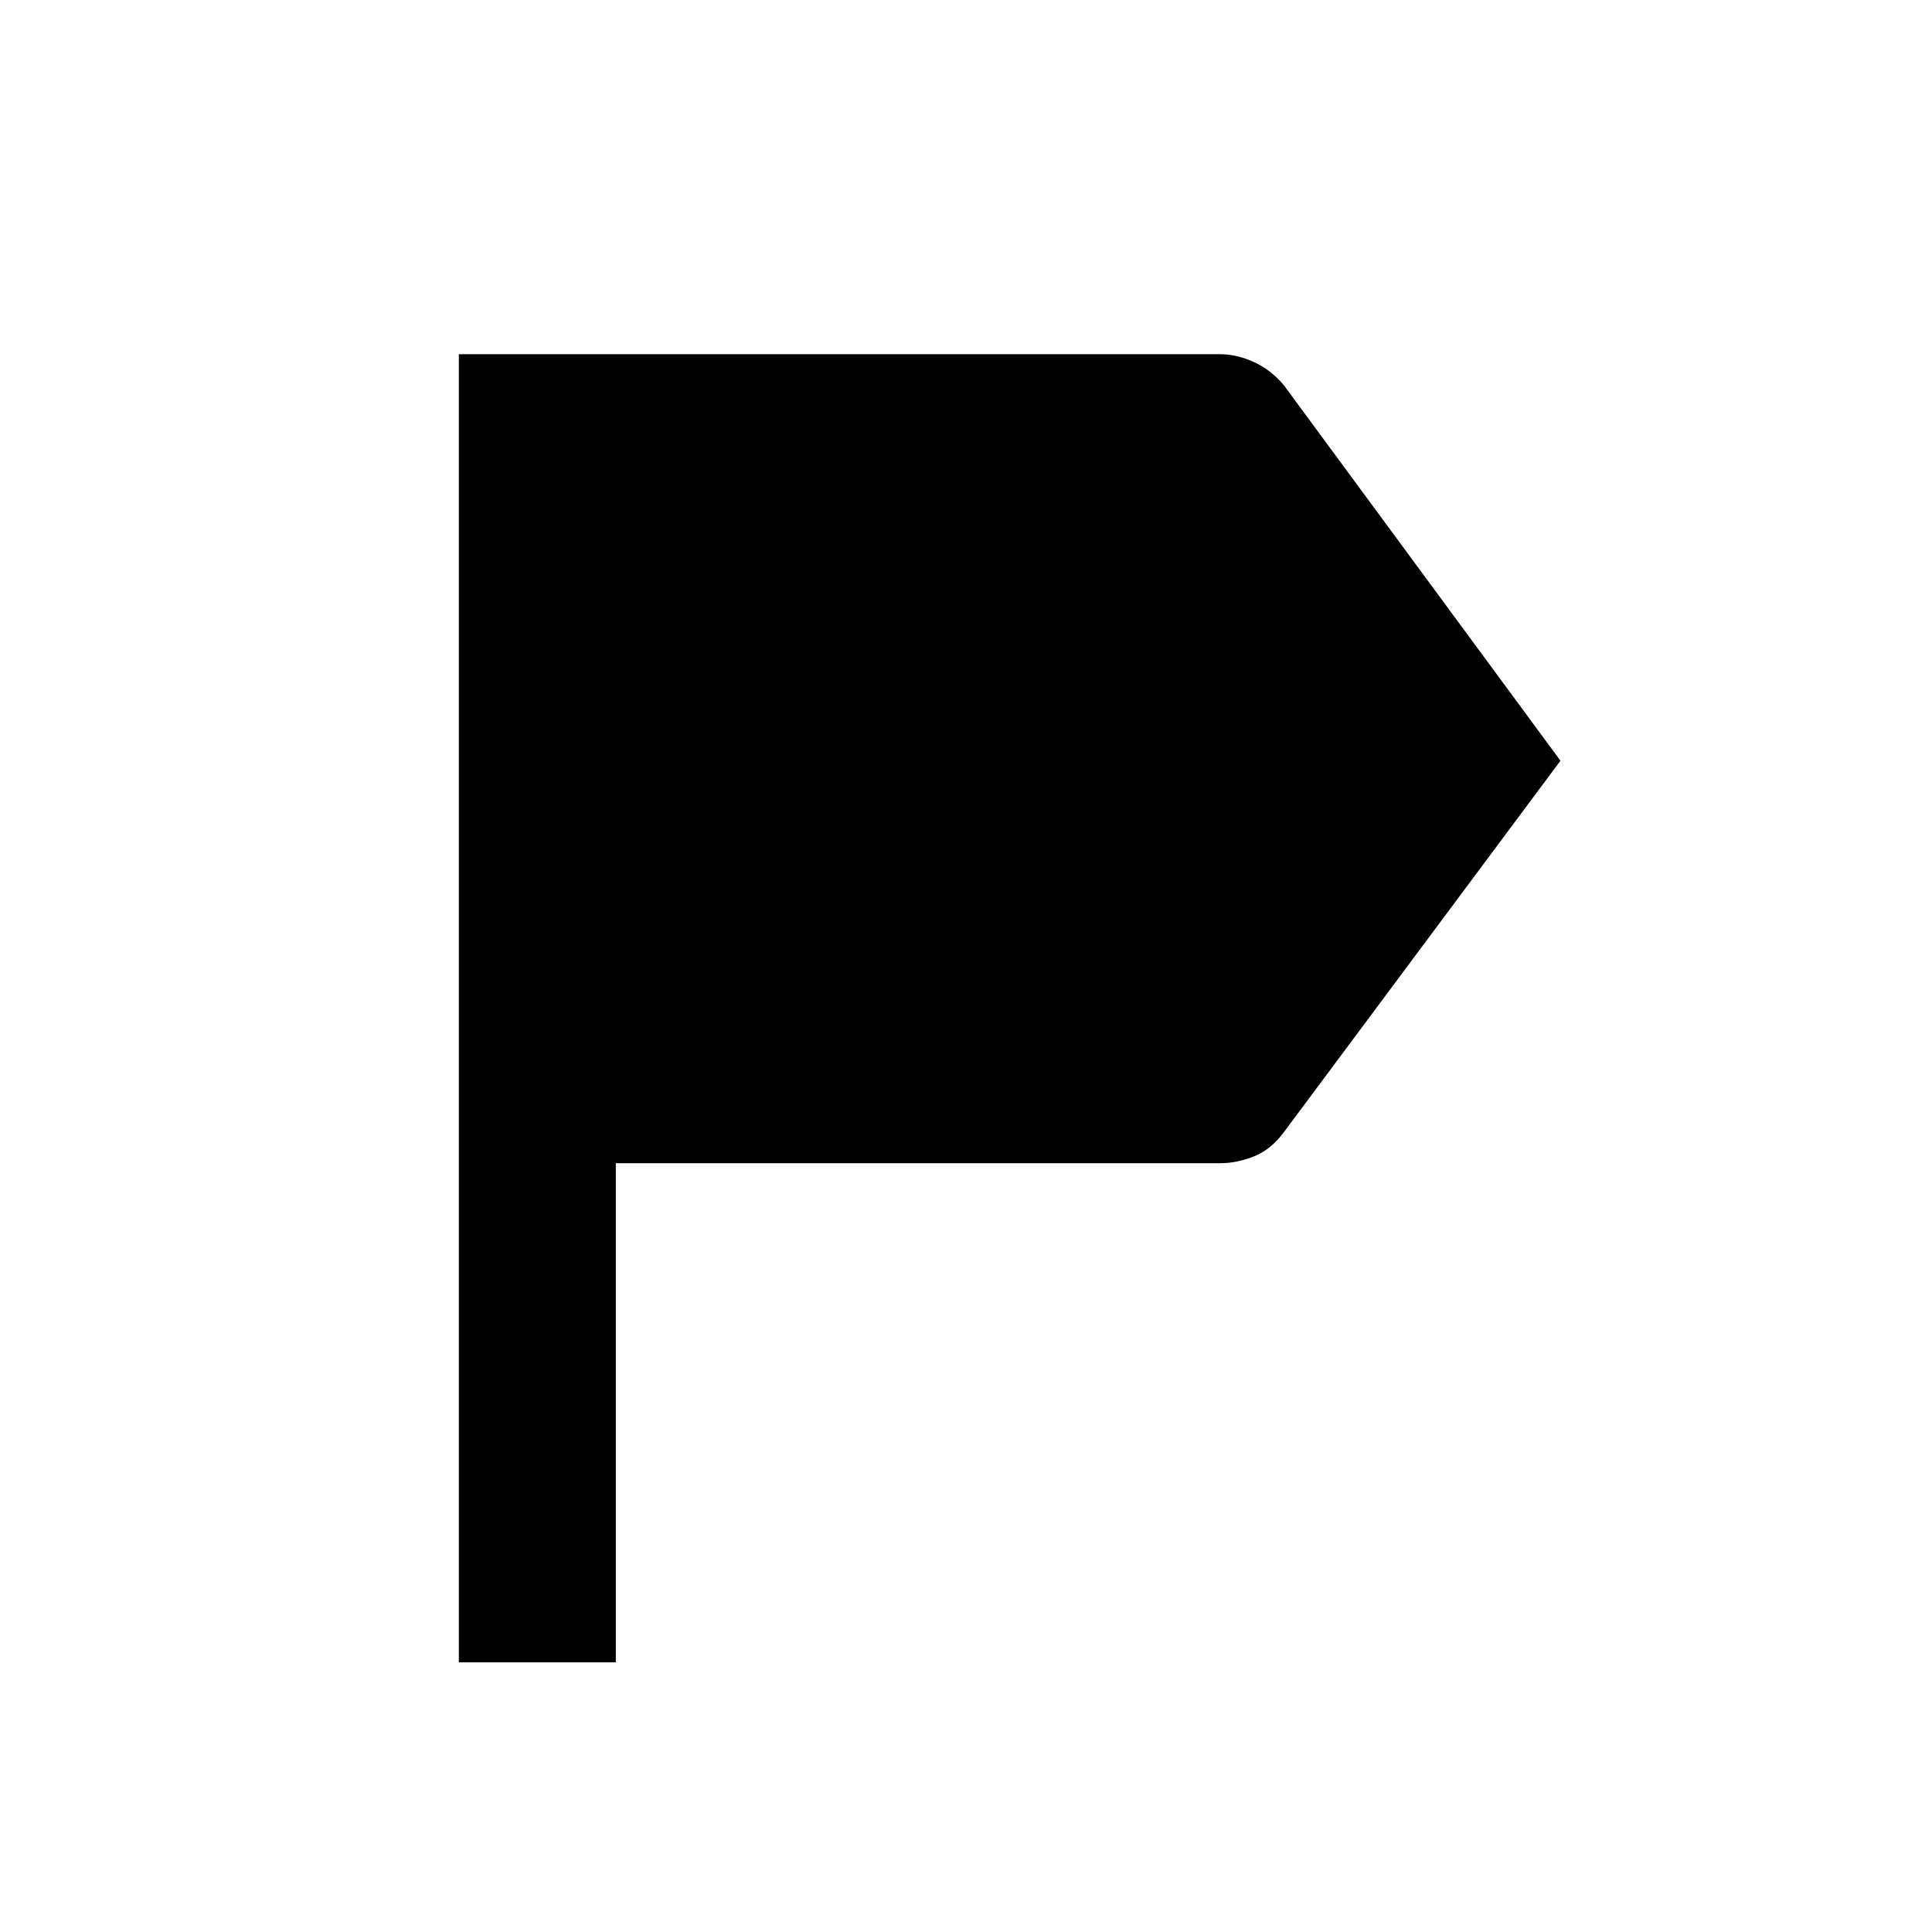 <svg xmlns="http://www.w3.org/2000/svg" height="20" viewBox="0 -960 960 960" width="20"><path d="M228-134v-650h378.15q8.31 0 16.81 3.85 8.5 3.84 14.96 11.54L775.38-582 637.92-397.39q-6.46 8.7-14.96 12.04-8.5 3.35-16.81 3.35H306v248h-78Z"/></svg>